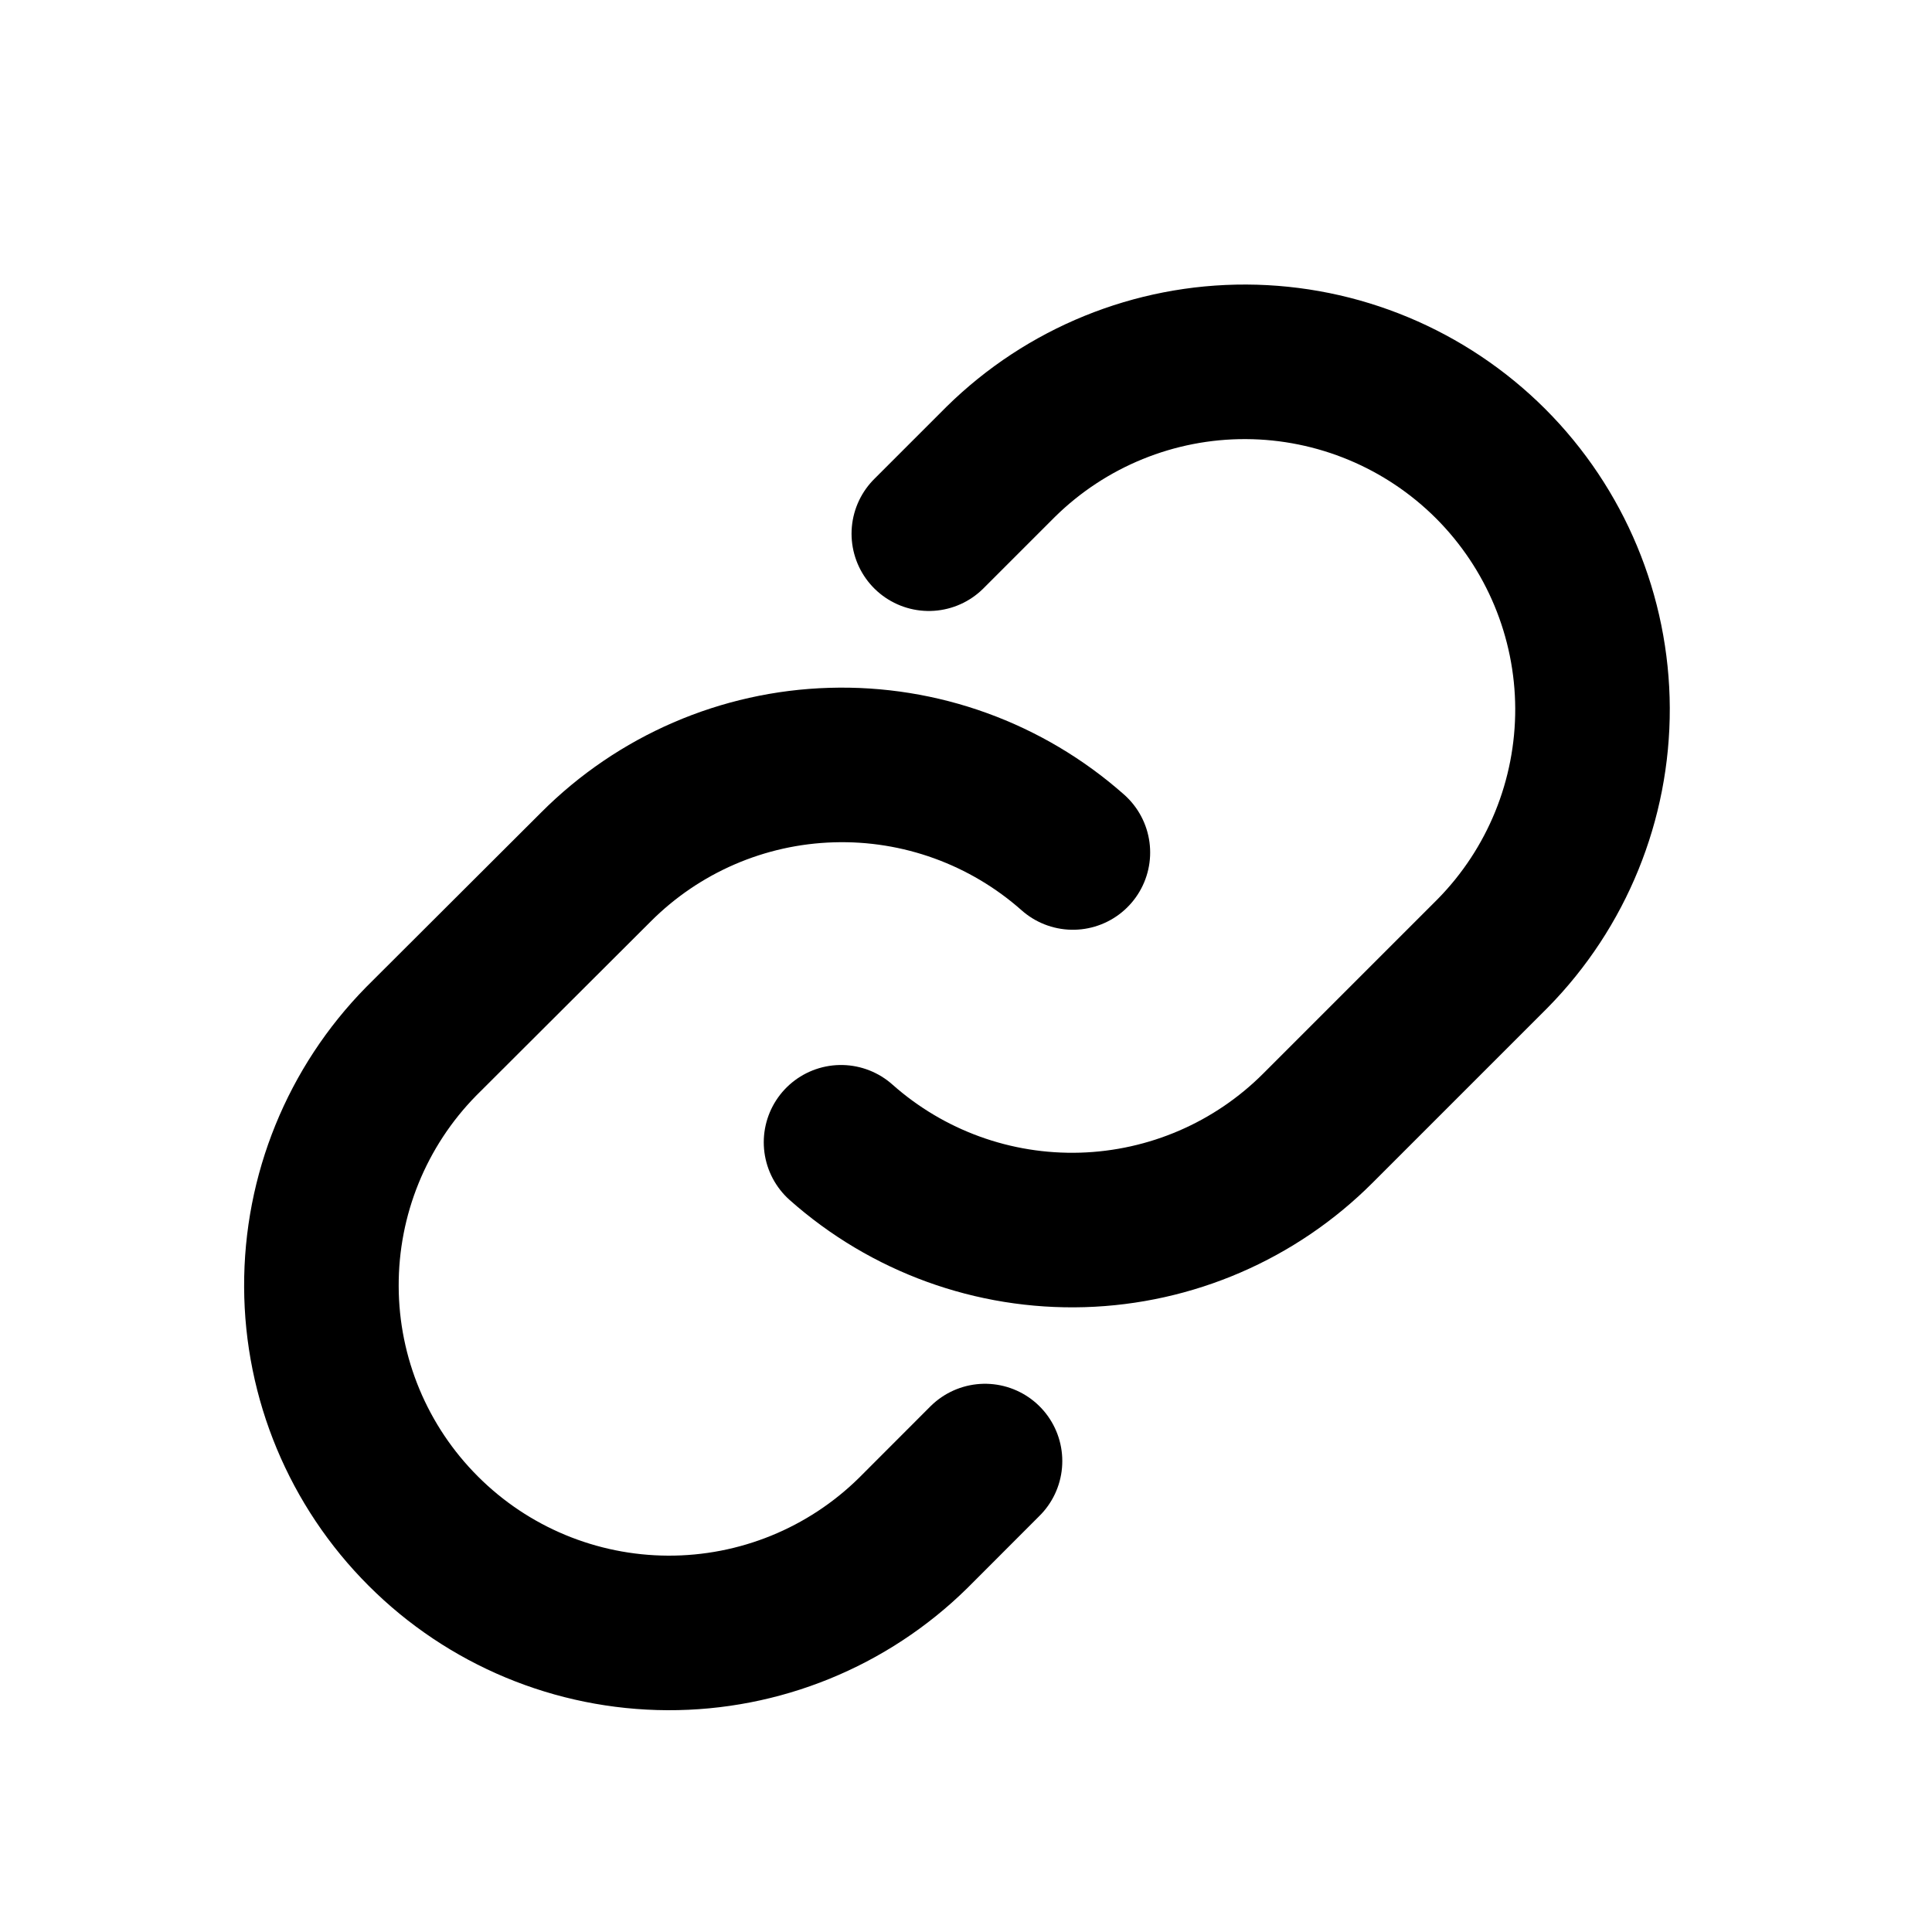 <svg width="60" height="60" viewBox="0 0 25 25" fill="none" xmlns="http://www.w3.org/2000/svg">
<g id="link" clip-path="url(#clip0_5750_95414)">
<path id="Vector" d="M12.746 18.906L11.815 19.838C10.968 20.671 9.827 21.135 8.64 21.13C7.453 21.125 6.316 20.652 5.477 19.812C4.637 18.973 4.163 17.836 4.159 16.649C4.154 15.461 4.618 14.321 5.451 13.474L7.711 11.219C8.522 10.406 9.612 9.934 10.76 9.9C11.907 9.865 13.024 10.27 13.883 11.031" stroke="black" stroke-width="2" stroke-linecap="round" stroke-linejoin="round"/>
<path id="Vector_2" d="M12.019 6.906L12.951 5.974C13.797 5.142 14.938 4.677 16.125 4.682C17.312 4.687 18.449 5.161 19.289 6C20.128 6.84 20.602 7.977 20.607 9.164C20.611 10.351 20.147 11.492 19.314 12.338L17.054 14.598C16.243 15.41 15.152 15.881 14.005 15.915C12.857 15.949 11.741 15.543 10.883 14.781" stroke="black" stroke-width="2" stroke-linecap="round" stroke-linejoin="round"/>
</g>
<defs>
<clipPath id="clip0_5750_95414">
<rect width="24" height="24" fill="white" transform="translate(0.383 0.906)"/>
</clipPath>
</defs>
</svg>
